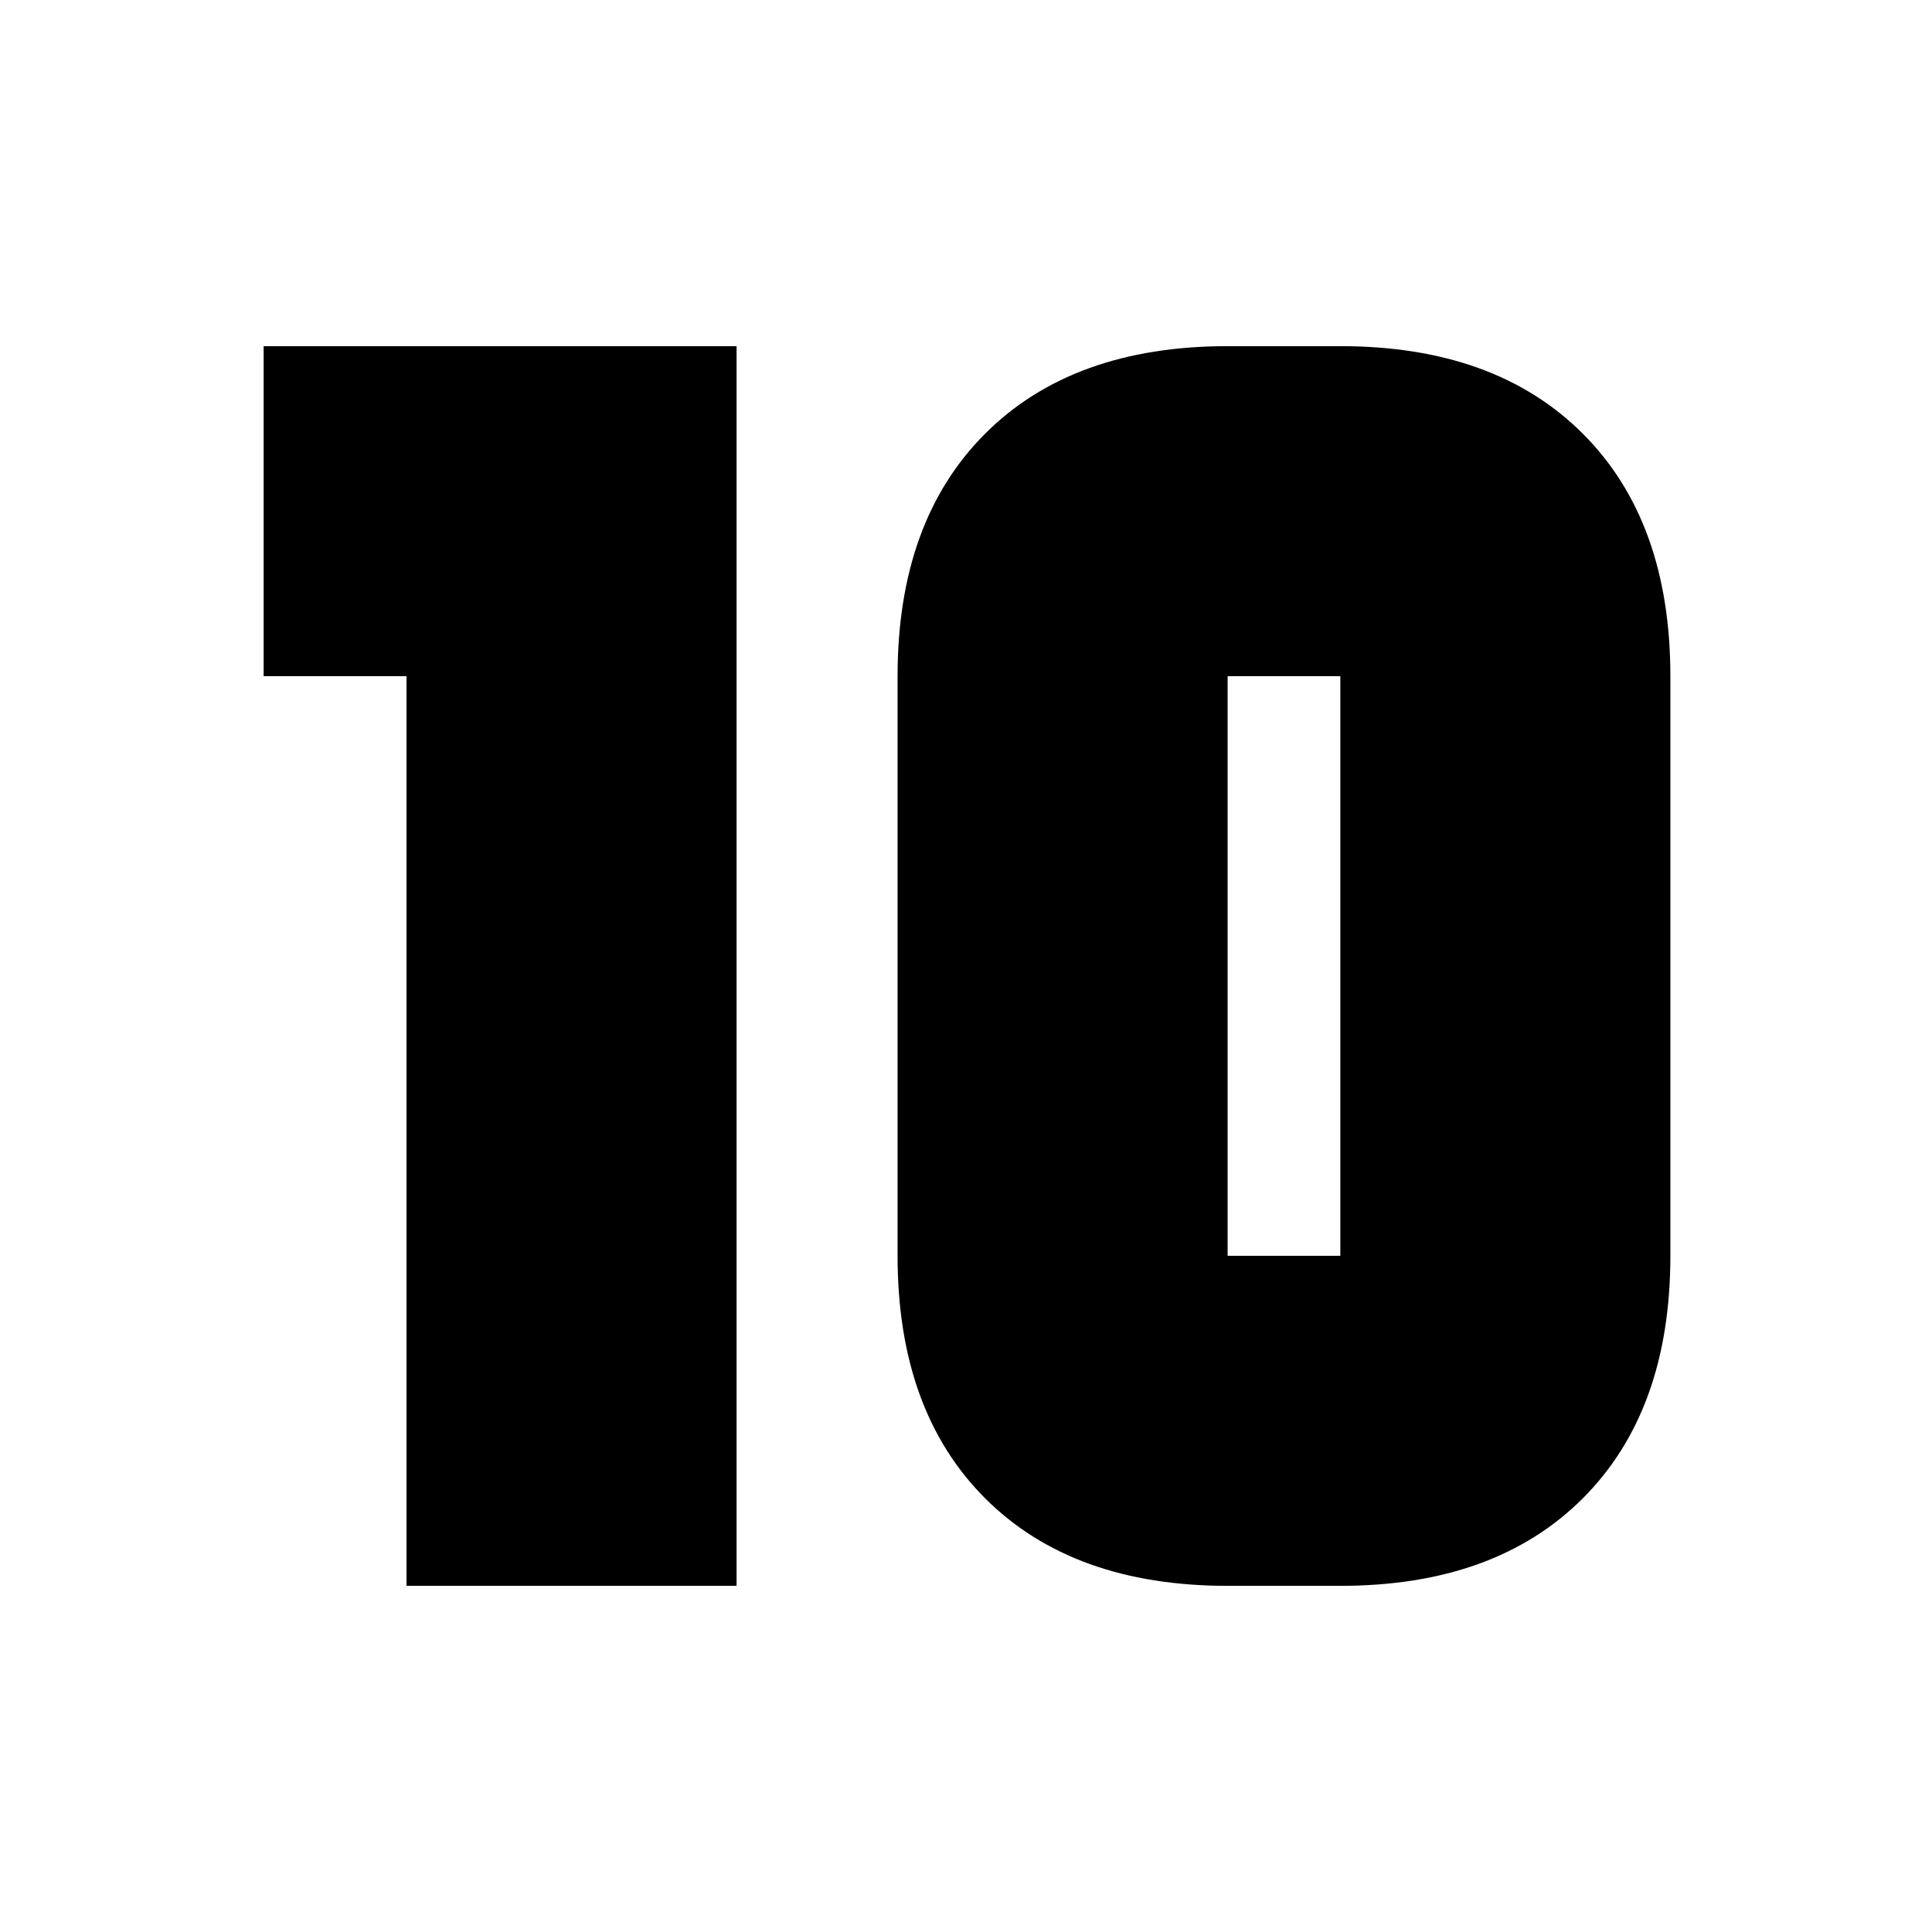<svg xmlns="http://www.w3.org/2000/svg" height="24" viewBox="0 -960 960 960" width="24"><path d="M610-336h56v-288h-56v288Zm0 164q-77 0-120.5-43.5T446-336v-288q0-77 43.5-120.5T610-788h56q77 0 120.5 43.5T830-624v288q0 77-43.5 120.5T666-172h-56Zm-408 0v-452h-71v-164h235v616H202Z"/></svg>